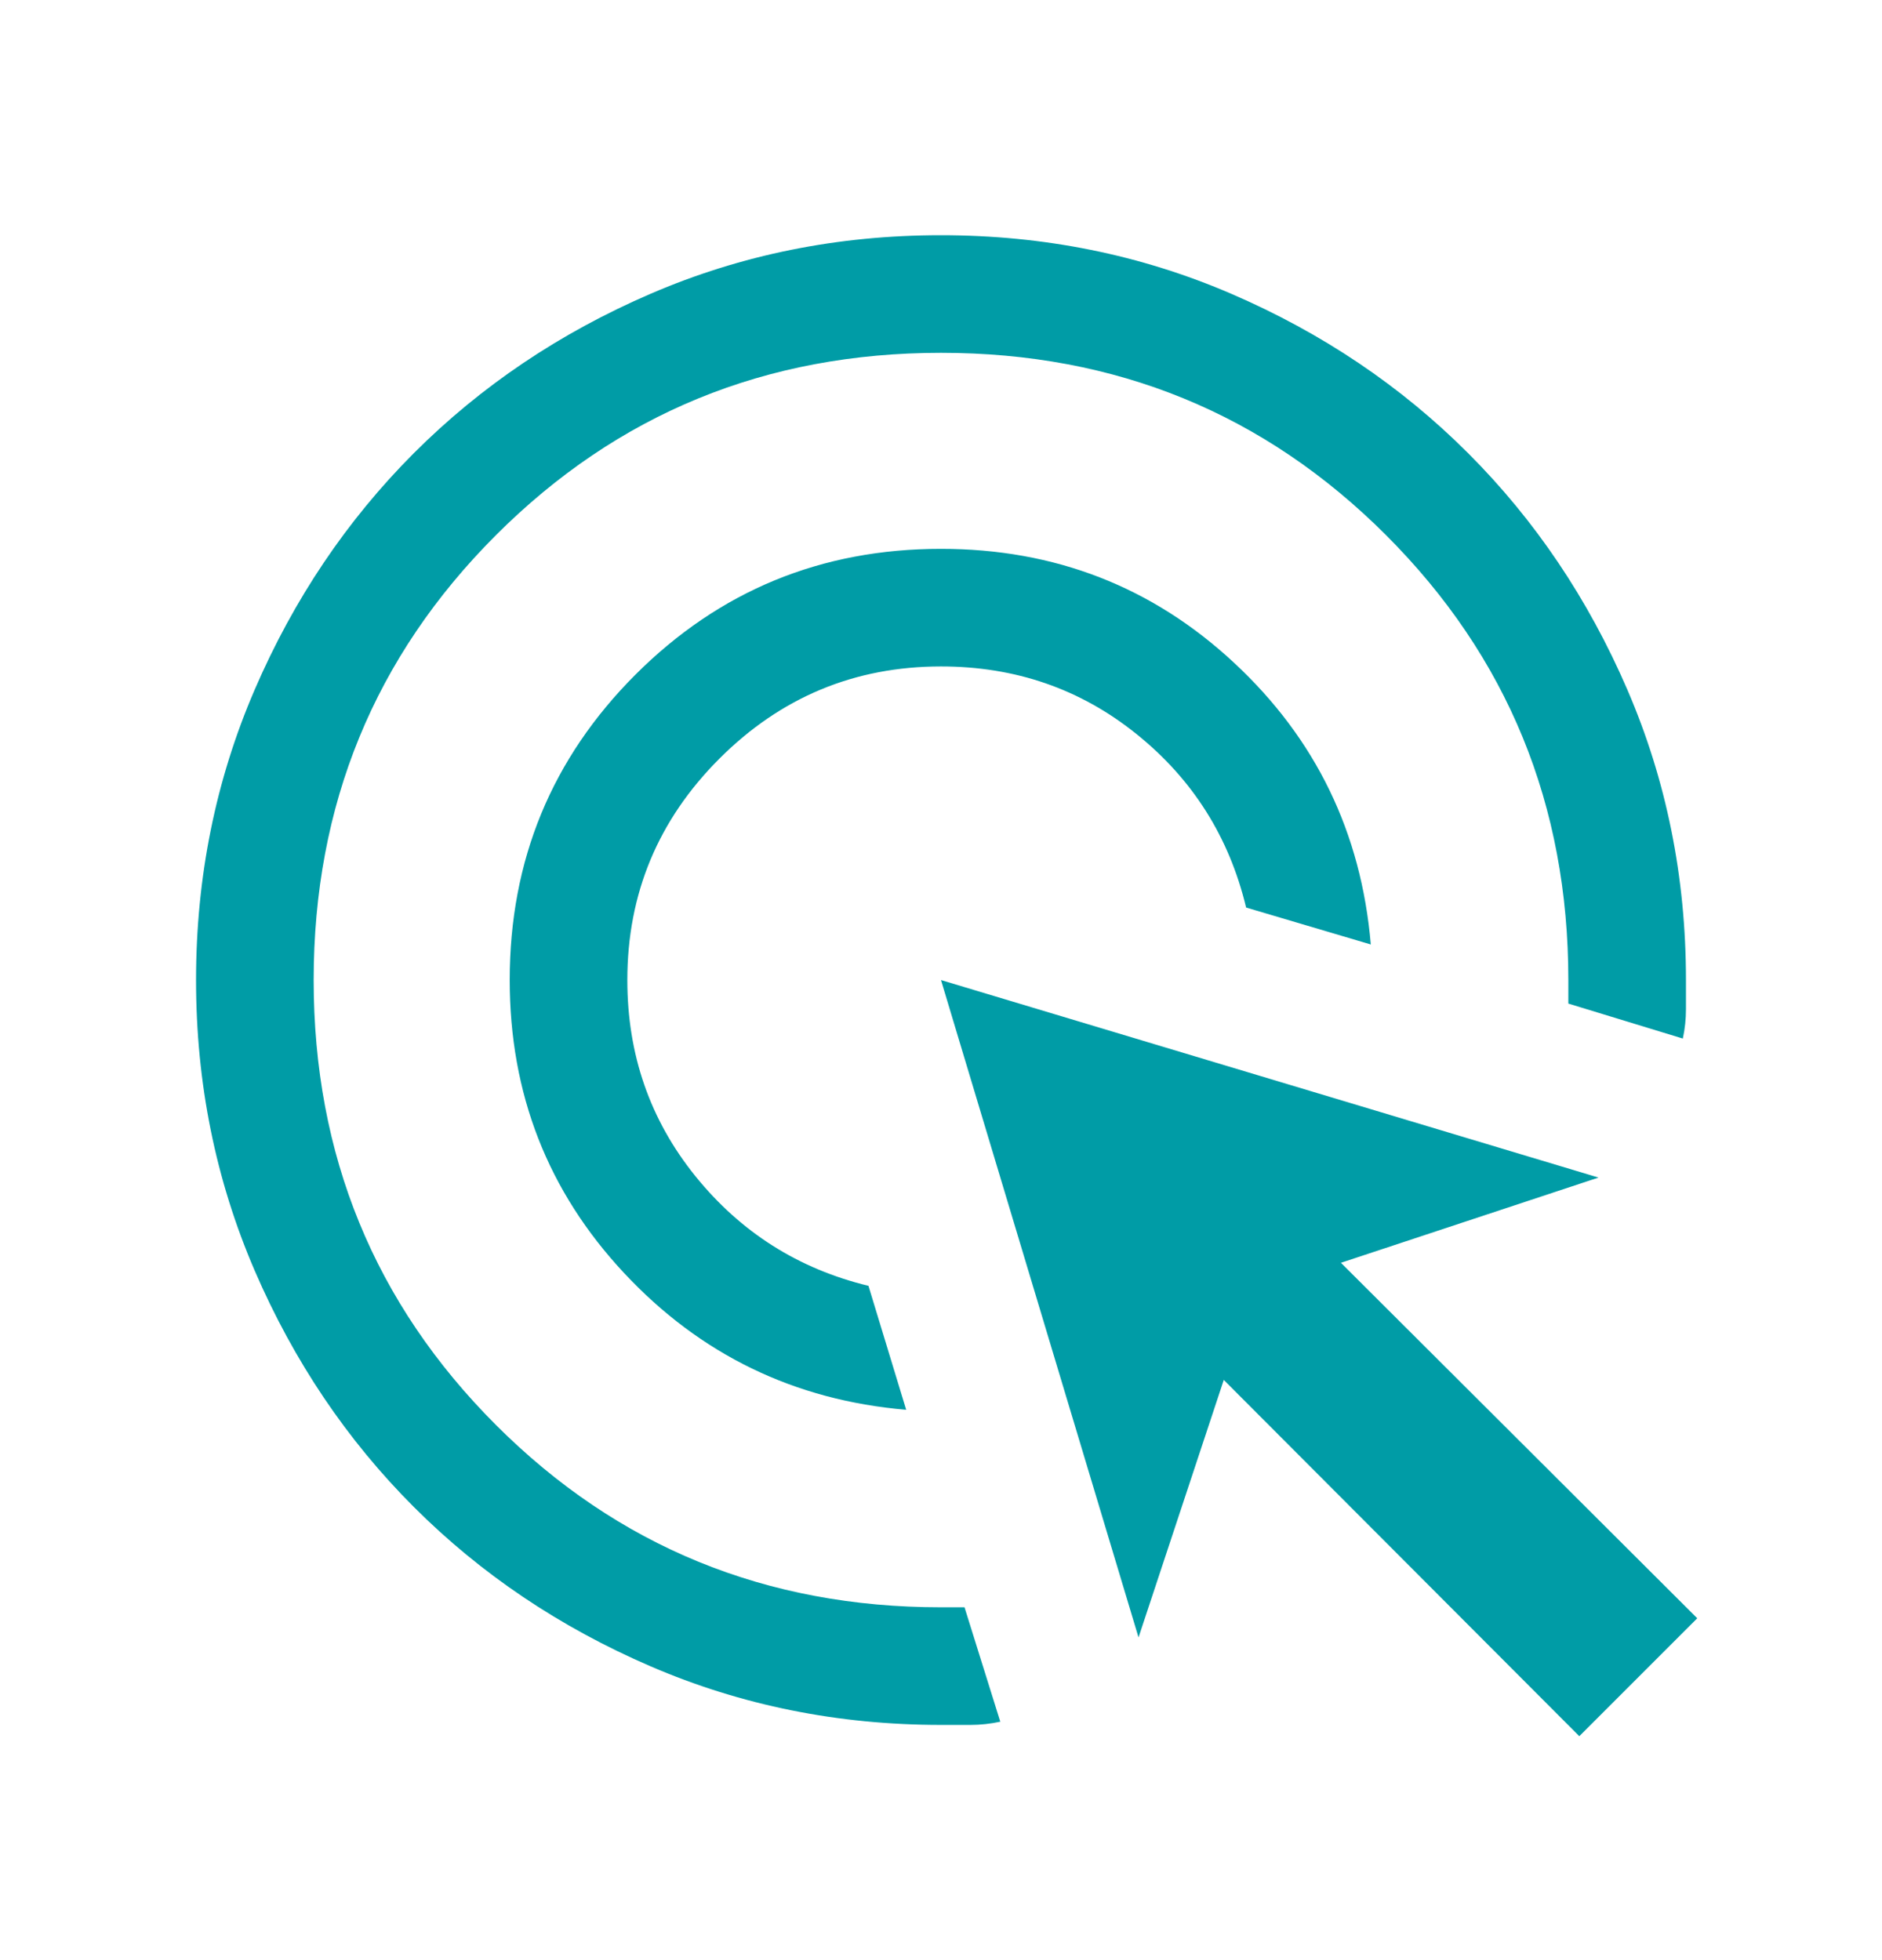 <svg width="24" height="25" viewBox="0 0 24 25" fill="none" xmlns="http://www.w3.org/2000/svg">
<g id="ads_click">
<mask id="mask0_2415_1974" style="mask-type:alpha" maskUnits="userSpaceOnUse" x="0" y="0" width="24" height="25">
<rect id="Bounding box" y="0.5" width="24" height="24" fill="#D9D9D9"/>
</mask>
<g mask="url(#mask0_2415_1974)">
<path id="ads_click_2" d="M11.556 17.981C10.129 17.859 8.93 17.277 7.958 16.236C6.986 15.195 6.5 13.95 6.5 12.5C6.5 10.972 7.035 9.674 8.104 8.604C9.174 7.535 10.472 7 12 7C13.45 7 14.696 7.484 15.737 8.453C16.778 9.421 17.359 10.619 17.481 12.046L15.891 11.575C15.675 10.675 15.209 9.938 14.494 9.363C13.779 8.787 12.948 8.5 12 8.5C10.9 8.5 9.958 8.892 9.175 9.675C8.392 10.458 8 11.4 8 12.5C8 13.45 8.289 14.283 8.867 15C9.446 15.717 10.181 16.183 11.075 16.4L11.556 17.981ZM12.756 21.959C12.63 21.986 12.504 22 12.378 22H12C10.686 22 9.451 21.751 8.295 21.252C7.139 20.753 6.134 20.077 5.279 19.222C4.424 18.367 3.747 17.362 3.248 16.206C2.75 15.05 2.5 13.816 2.5 12.502C2.5 11.188 2.749 9.953 3.248 8.796C3.747 7.64 4.424 6.635 5.278 5.779C6.133 4.924 7.138 4.247 8.294 3.748C9.45 3.249 10.684 3 11.998 3C13.312 3 14.547 3.249 15.704 3.748C16.86 4.247 17.866 4.924 18.721 5.779C19.576 6.634 20.253 7.639 20.752 8.795C21.251 9.951 21.5 11.186 21.5 12.5V12.873C21.5 12.997 21.487 13.122 21.46 13.246L20 12.8V12.5C20 10.267 19.225 8.375 17.675 6.825C16.125 5.275 14.233 4.5 12 4.5C9.767 4.5 7.875 5.275 6.325 6.825C4.775 8.375 4 10.267 4 12.5C4 14.733 4.775 16.625 6.325 18.175C7.875 19.725 9.767 20.5 12 20.5H12.3L12.756 21.959ZM20.14 22.144L15.606 17.6L14.519 20.884L12 12.5L20.385 15.019L17.1 16.106L21.644 20.64L20.14 22.144Z" fill="#009CA6"/>
</g>
</g>
</svg>
